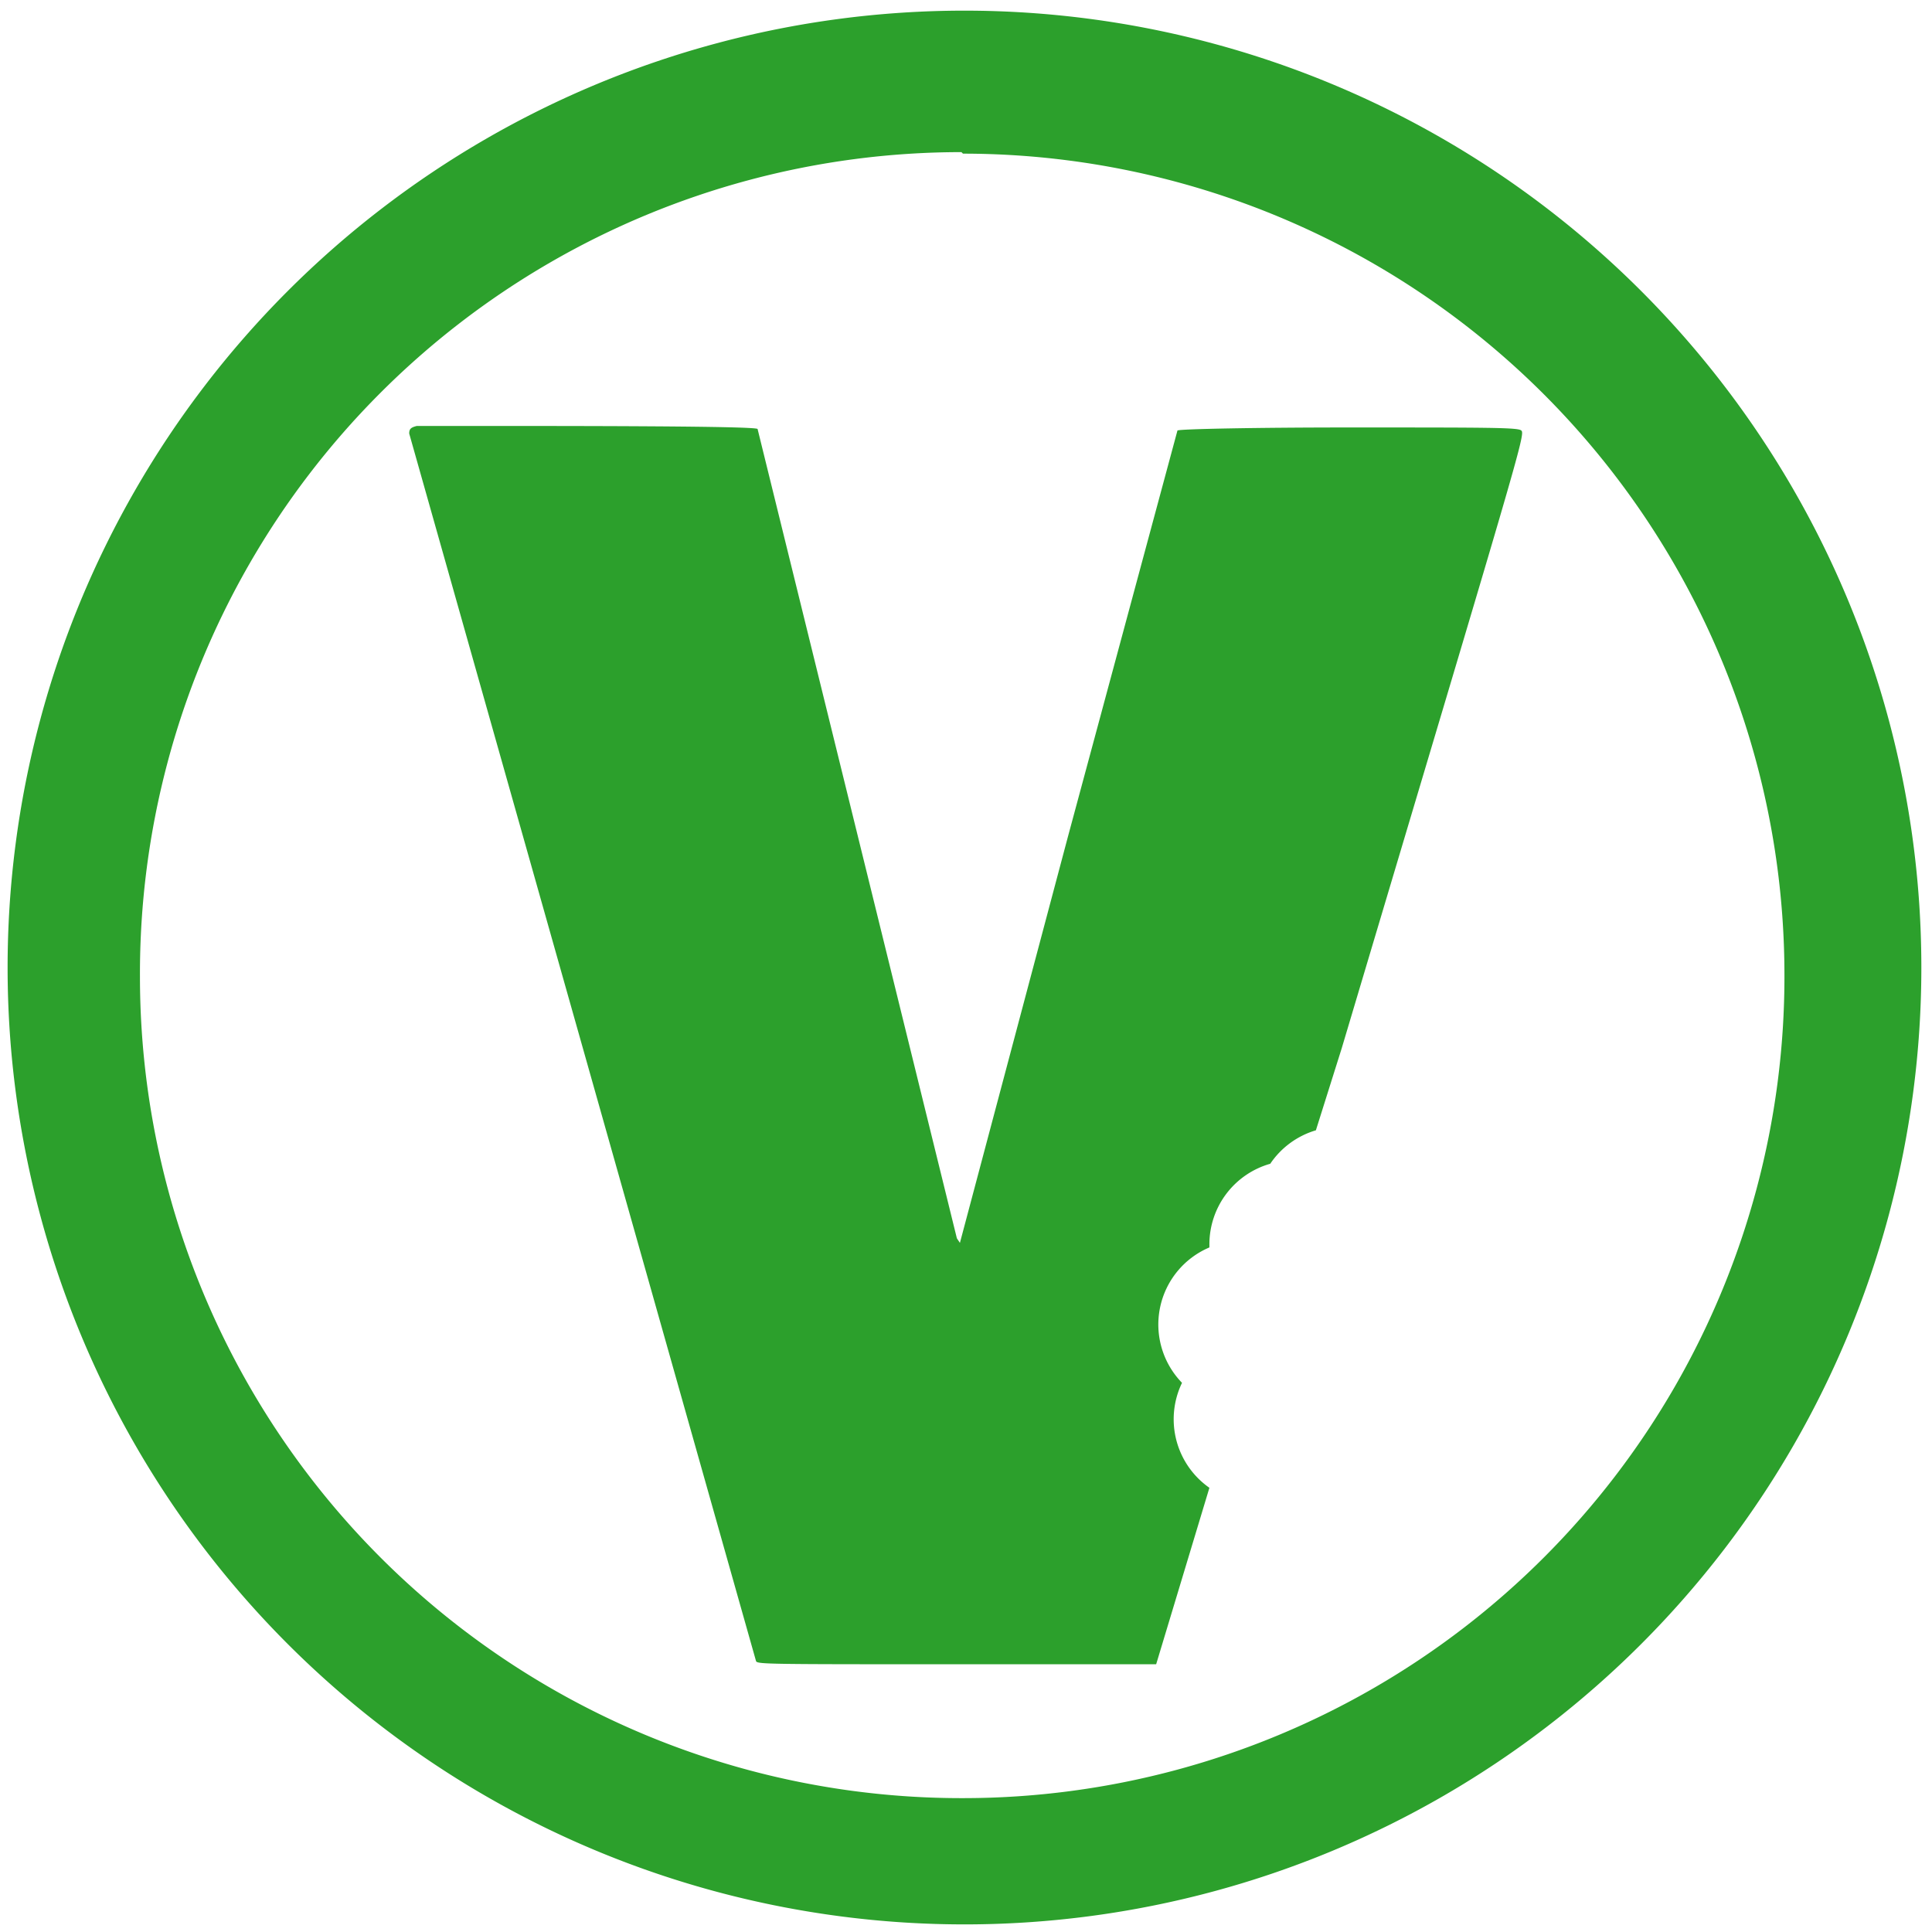<svg xmlns="http://www.w3.org/2000/svg" width="48" height="48" viewBox="0 0 12.7 12.7"><path fill="#2ca02c" d="M6.34.07a6.29 6.29 0 0 0-6.29 6.3 6.29 6.29 0 0 0 6.3 6.28 6.29 6.29 0 0 0 6.28-6.29A6.29 6.29 0 0 0 6.34.07zm-.01.94a5.4 5.4 0 0 1 5.4 5.4 5.4 5.4 0 0 1-5.4 5.41 5.4 5.4 0 0 1-5.41-5.4A5.4 5.4 0 0 1 6.32 1zM3.12 2.8h-.38c-.04.01-.05.02-.05.05l2.28 8.07c.01.02.09.02 1.32.02H7.6l.35-1.16a.55.55 0 0 1-.18-.69.55.55 0 0 1 .18-.89v-.02a.55.55 0 0 1 .4-.53.55.55 0 0 1 .3-.22l.17-.54C9.98 3 10.03 2.85 10 2.83c-.02-.02-.2-.02-1.14-.02-.6 0-1.11.01-1.12.02L7.02 5.5l-.71 2.67-.02-.03-.66-2.68-.65-2.64c-.01-.02-1.22-.02-1.86-.02z"/></svg>
